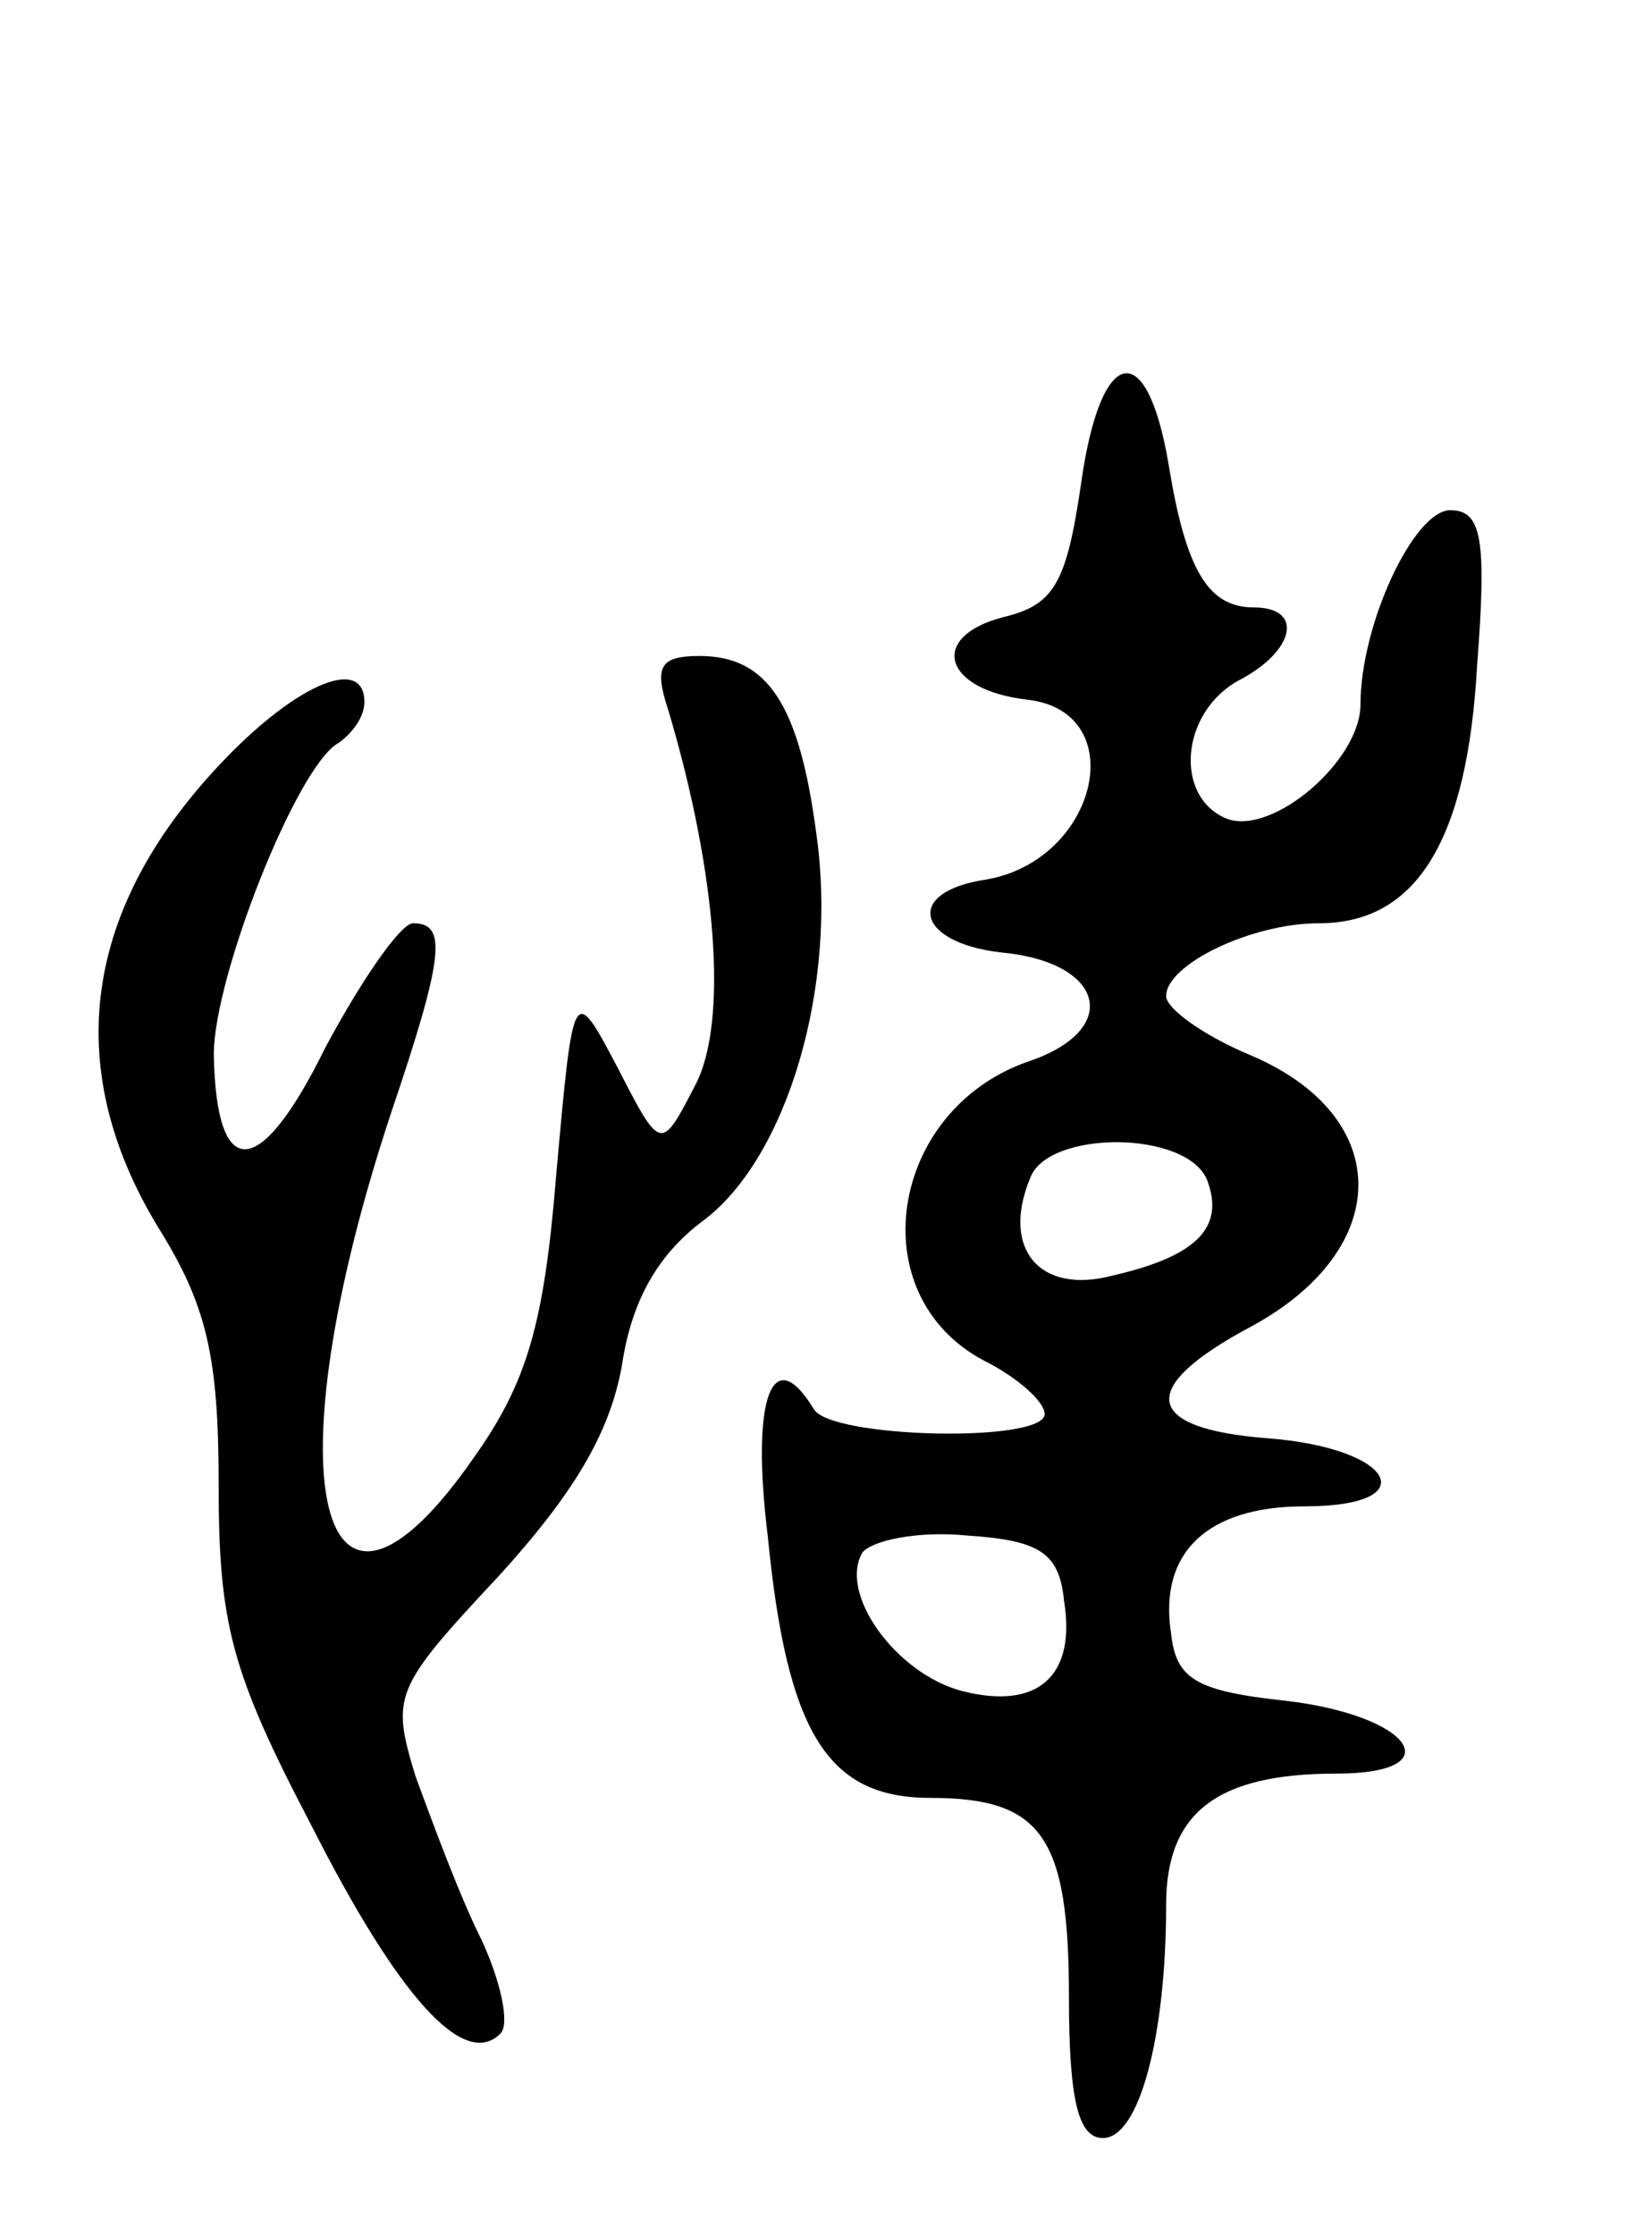 <svg version="1.0" xmlns="http://www.w3.org/2000/svg"
 width="68pt" height="92pt" viewBox="0 0 68 92"
 preserveAspectRatio="xMidYMid meet">
<g transform="translate(0,92) scale(0.1,-0.1)"
fill="#000000" stroke="none">
<path d="M445 721 c-6 -41 -11 -50 -32 -55 -31 -8 -25 -30 10 -34 43 -5 29
-66 -17 -74 -34 -5 -29 -26 6 -30 43 -4 50 -32 11 -45 -57 -20 -69 -96 -18
-123 14 -7 25 -17 25 -22 0 -12 -88 -10 -95 2 -17 28 -26 5 -19 -52 8 -82 25
-108 67 -108 46 0 57 -16 57 -82 0 -43 4 -58 14 -58 15 0 26 42 26 96 0 38 21
54 70 54 48 0 31 24 -21 30 -37 4 -45 9 -47 28 -5 33 15 52 55 52 50 0 37 24
-15 28 -52 4 -54 21 -7 46 59 32 59 87 -1 112 -19 8 -34 19 -34 24 0 13 35 30
63 30 40 0 61 34 65 106 4 52 2 64 -11 64 -15 0 -37 -47 -37 -80 0 -23 -36
-54 -55 -47 -22 9 -19 44 5 57 23 12 27 30 6 30 -19 0 -28 16 -35 59 -9 53
-28 49 -36 -8z m52 -287 c7 -19 -4 -31 -39 -39 -30 -8 -46 11 -34 40 7 20 65
20 73 -1z m-59 -173 c5 -31 -11 -45 -42 -37 -27 7 -51 40 -41 57 4 5 23 9 43
7 30 -2 38 -7 40 -27z"/>
<path d="M275 628 c20 -67 25 -129 11 -155 -14 -27 -14 -27 -32 8 -18 34 -18
34 -25 -44 -5 -62 -12 -86 -34 -117 -64 -92 -84 -9 -34 142 22 65 23 78 9 78
-5 0 -21 -23 -36 -51 -27 -55 -45 -56 -46 -3 0 32 34 118 51 128 6 4 11 11 11
17 0 19 -27 8 -57 -23 -59 -61 -68 -127 -28 -193 20 -32 25 -53 25 -106 0 -57
5 -77 38 -140 36 -71 63 -101 78 -86 4 4 0 22 -8 39 -9 18 -20 48 -27 67 -10
33 -9 36 34 82 31 34 46 59 51 87 4 27 15 46 34 60 34 26 55 96 46 159 -7 53
-20 73 -48 73 -16 0 -19 -4 -13 -22z"/>
</g>
</svg>
